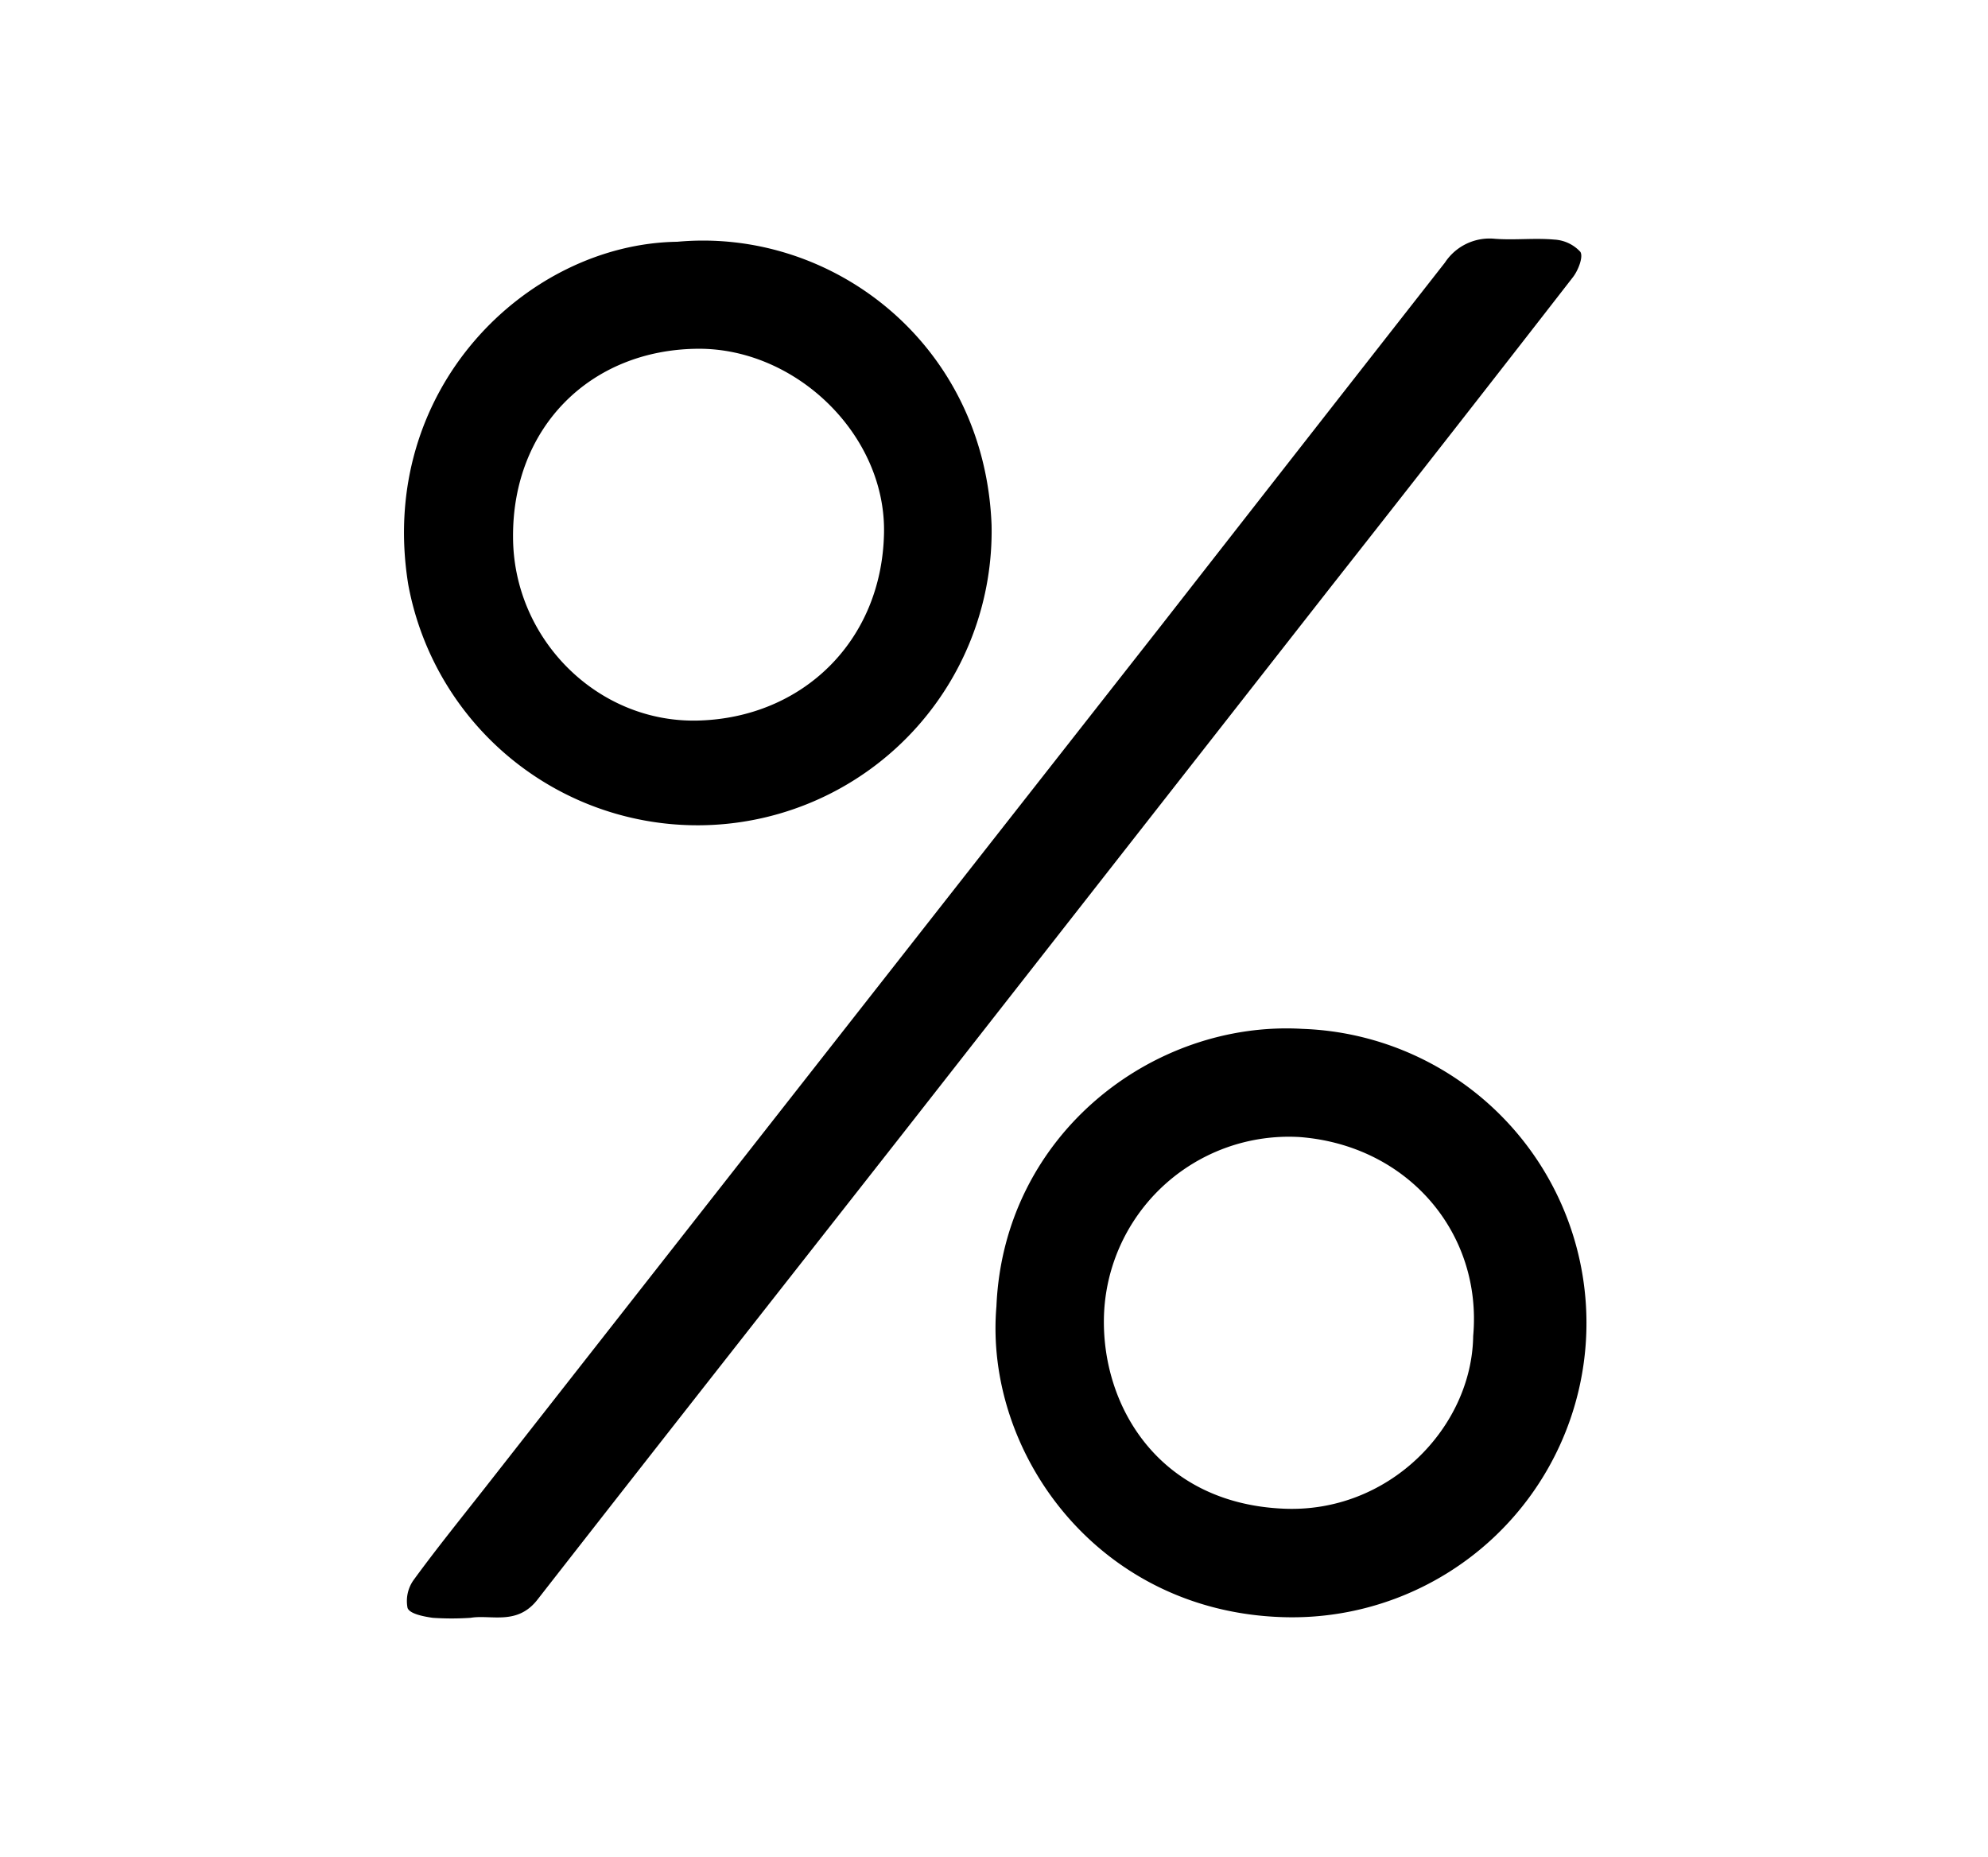<svg id="Layer_1" data-name="Layer 1" xmlns="http://www.w3.org/2000/svg" viewBox="0 0 201.07 187.78"><path d="M47.6,163.61a28.14,28.14,0,0,1-3.84,0c-.91-.13-2.33-.4-2.54-1a3.66,3.66,0,0,1,.64-2.86c2.3-3.15,4.76-6.19,7.17-9.26q34.11-43.52,68.23-87Q131.7,45,146.14,26.56a5.4,5.4,0,0,1,5.07-2.41c2,.15,4-.1,6,.08a3.86,3.86,0,0,1,2.63,1.24c.32.5-.22,1.88-.75,2.56q-12.23,15.75-24.55,31.4L92,113.76c-12.55,16-25.15,32-37.63,48C52.31,164.42,49.67,163.26,47.6,163.61Z"/><path d="M68.5,24.45C84.22,23,99.6,34.83,100.29,53.11a29.75,29.75,0,0,1-59,6C38.09,39.32,53.36,24.66,68.5,24.45Zm2.08,10.82c-10.92.09-18.74,8-18.69,19,0,10.31,8.51,18.86,18.71,18.6,10.52-.27,18.59-8,18.81-18.94C89.62,44,80.53,35.2,70.58,35.27Z"/><path d="M100.78,132.12c.73-17.41,15.87-28.95,30.95-28.07a29.76,29.76,0,0,1-2.07,59.49C110.86,162.91,99.53,146.74,100.78,132.12Zm48.22,3c.94-10.42-6.61-19.29-17.55-20.13a18.71,18.71,0,0,0-19.79,18c-.31,9.11,5.48,19,18.09,19.58C140.45,153.09,148.87,144.36,149,135.12Z"/></svg>
